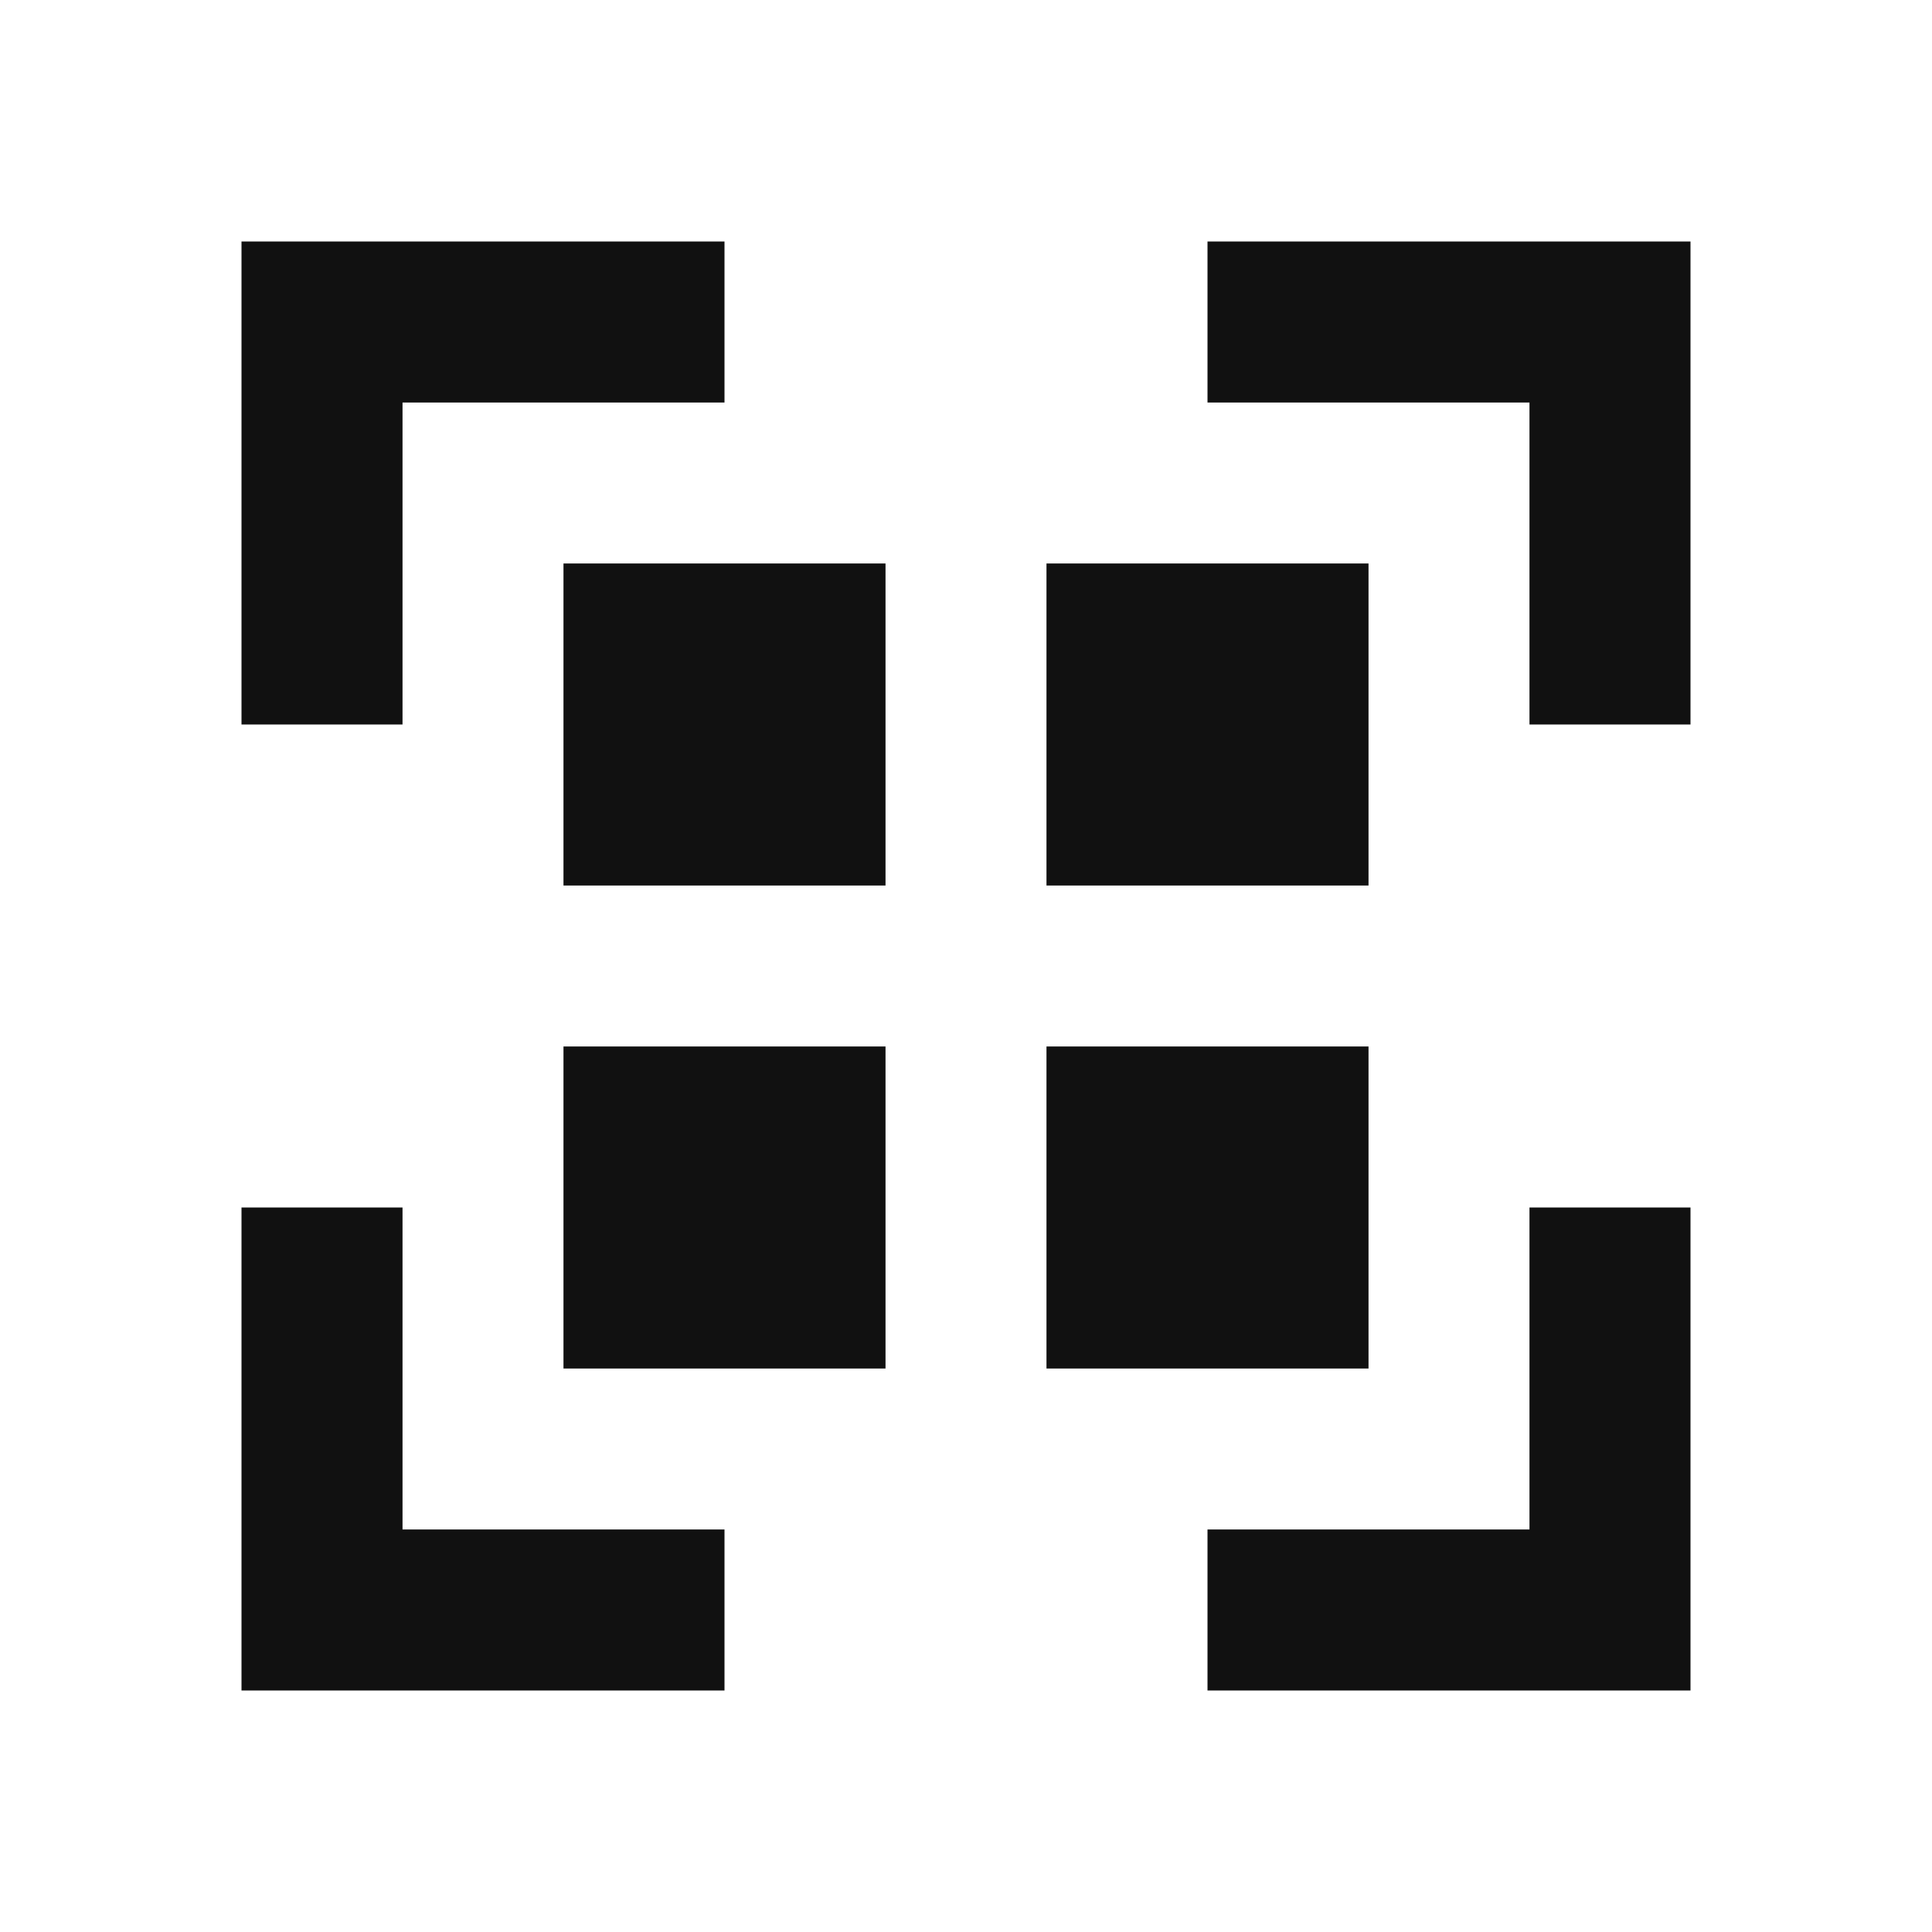 <svg width="32" height="32" viewBox="0 0 32 32" fill="none" xmlns="http://www.w3.org/2000/svg">
<g id="gg:qr">
<path id="Vector" fill-rule="evenodd" clip-rule="evenodd" d="M12 4H4V12H6.667V6.667H12V4ZM4 28V20H6.667V25.333H12V28H4ZM20 4V6.667H25.333V12H28V4H20ZM25.333 20H28V28H20V25.333H25.333V20ZM9.333 9.333H14.667V14.667H9.333V9.333ZM9.333 17.333H14.667V22.667H9.333V17.333ZM22.667 9.333H17.333V14.667H22.667V9.333ZM17.333 17.333H22.667V22.667H17.333V17.333Z" fill="#111111"/>
</g>
</svg>
